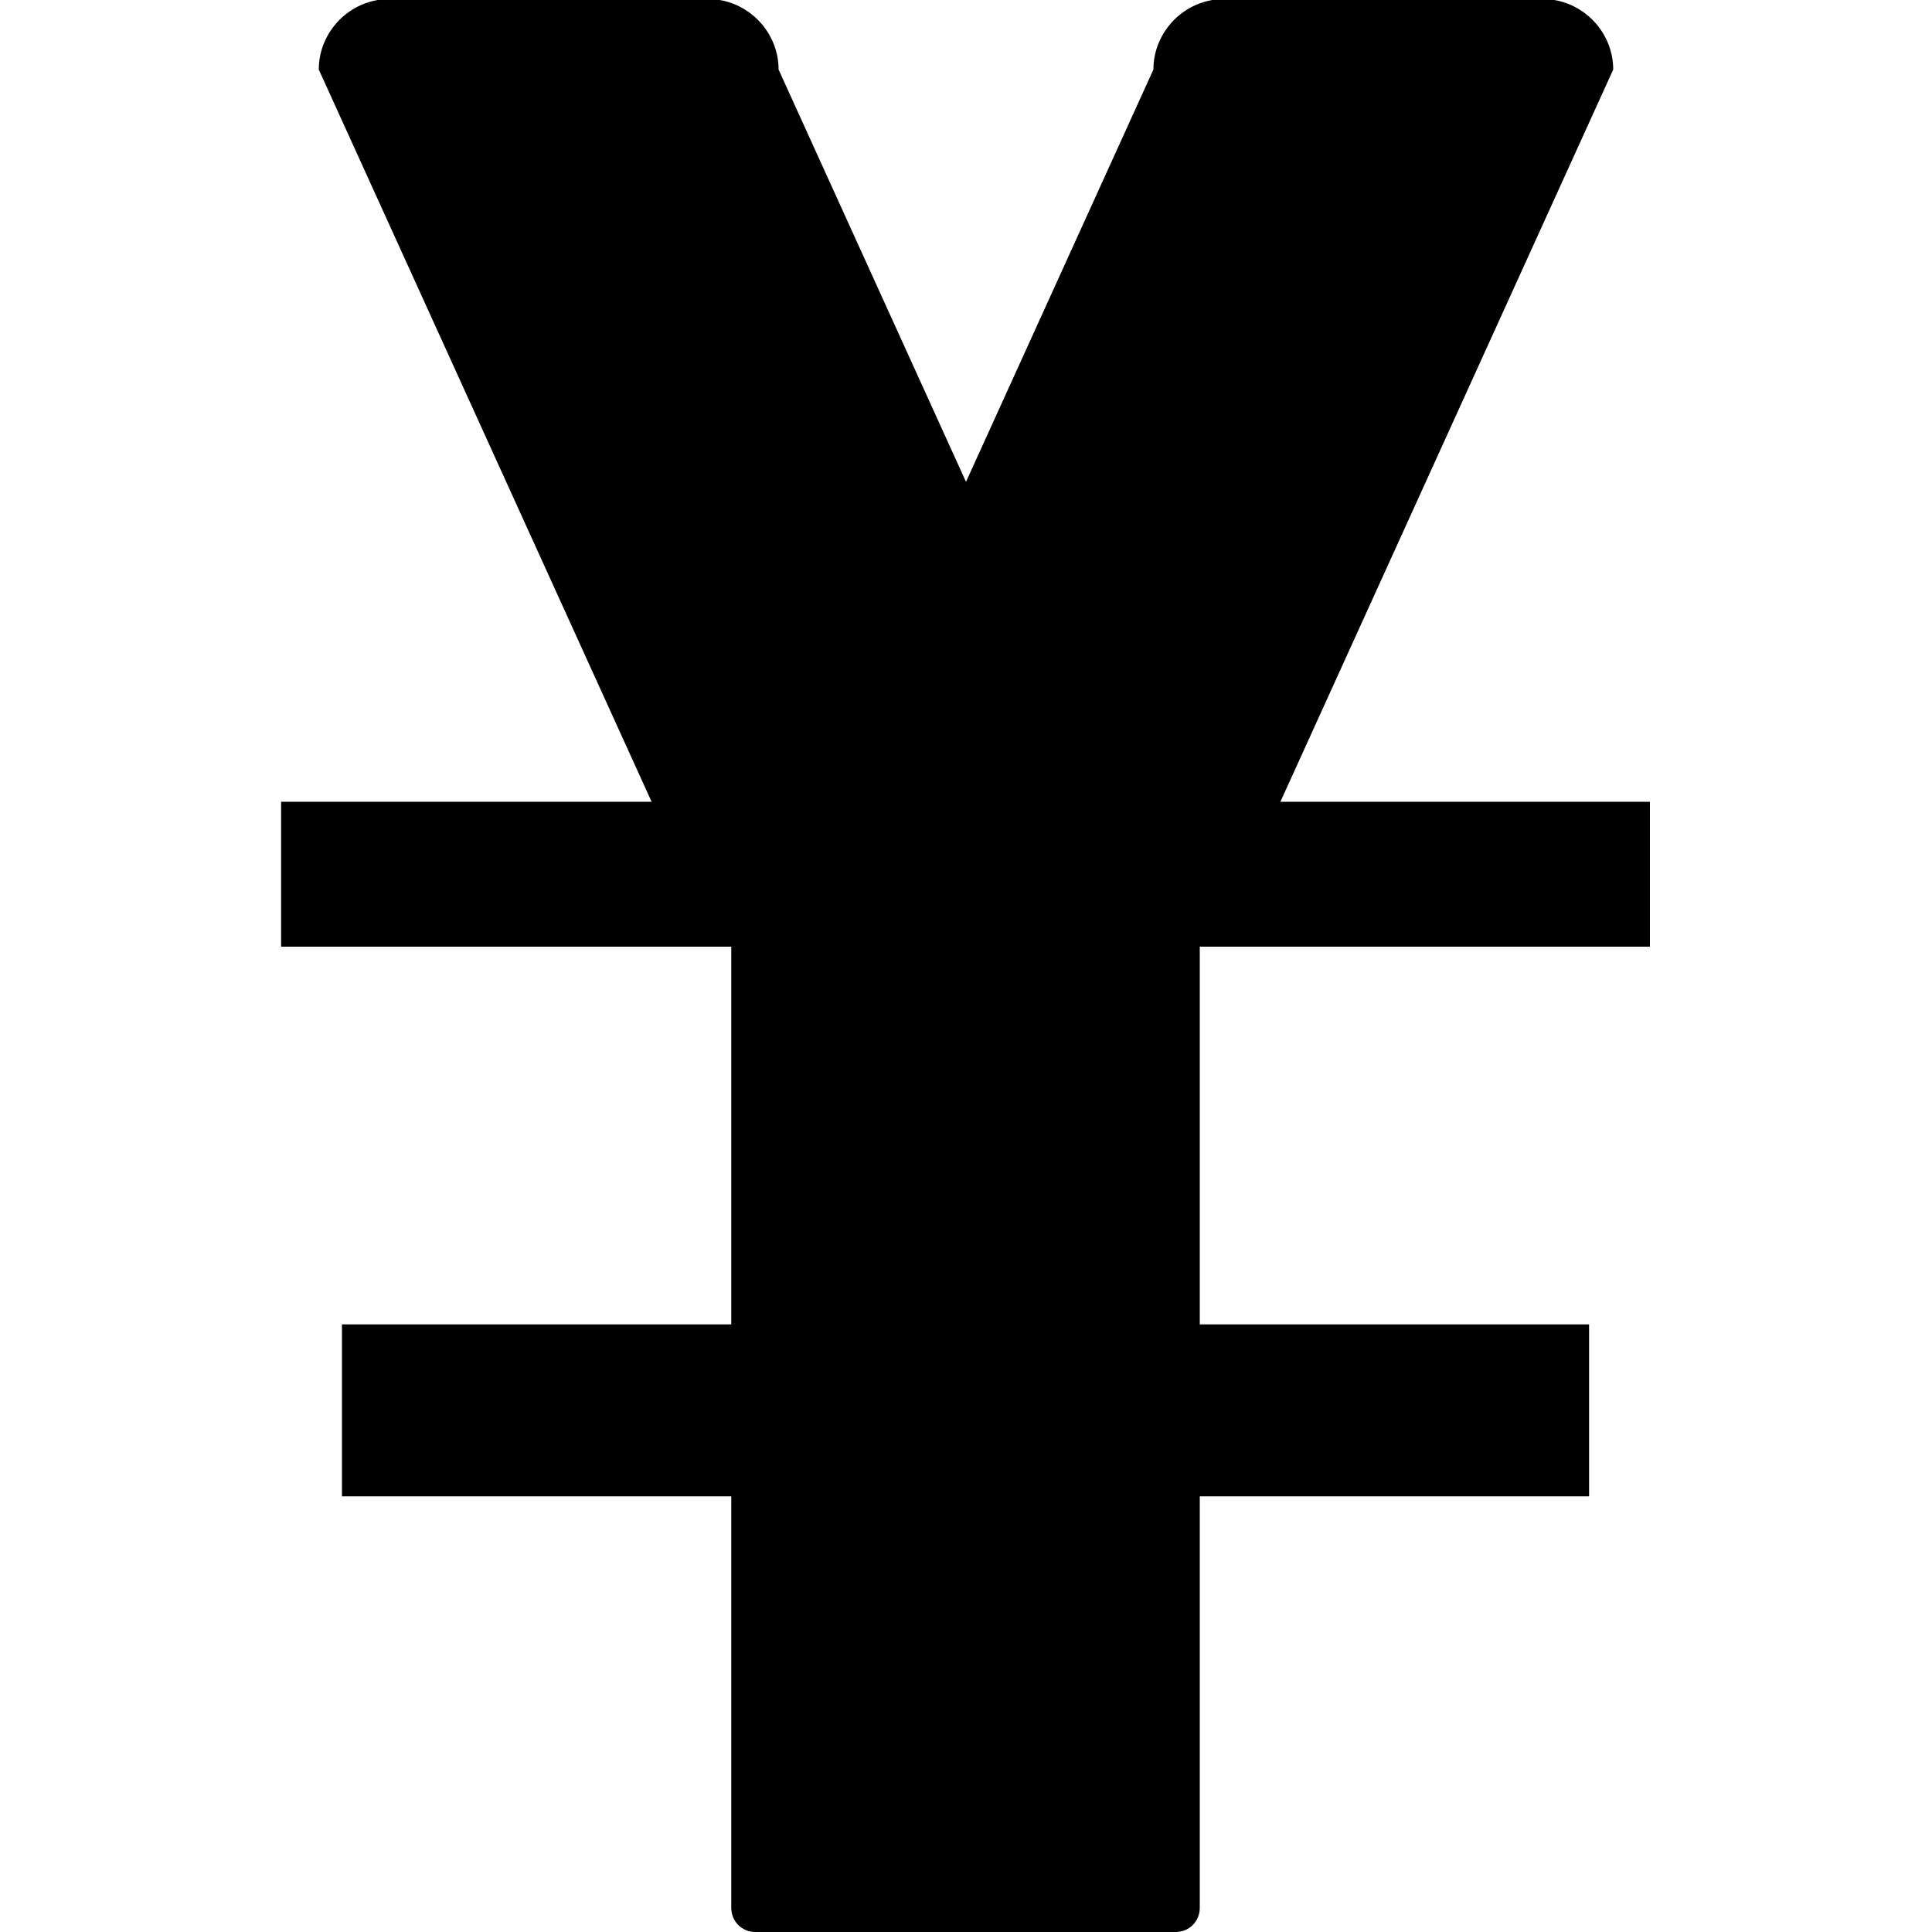 <?xml version="1.0" encoding="utf-8"?>
<!-- Generator: Adobe Illustrator 22.0.1, SVG Export Plug-In . SVG Version: 6.00 Build 0)  -->
<svg version="1.1" id="图层_1" xmlns="http://www.w3.org/2000/svg" xmlns:xlink="http://www.w3.org/1999/xlink" x="0px" y="0px"
	 viewBox="0 0 200 200" style="enable-background:new 0 0 200 200;" xml:space="preserve">
<path d="M121.8,85.7H78.2c-1.4,0-2.5,1.1-2.5,2.5v109.3c0,1.4,1.1,2.5,2.5,2.5h43.5c1.4,0,2.5-1.1,2.5-2.5V88.2
	C124.3,86.8,123.2,85.7,121.8,85.7z"/>
<path d="M108.3,91.5h-33c-4,0-7.3-3.3-7.3-7.3l-35-77c0-4,3.3-7.3,7.3-7.3h33c4,0,7.3,3.3,7.3,7.3l35,77
	C115.5,88.3,112.3,91.5,108.3,91.5z"/>
<path d="M91.7,91.5h33c4,0,7.3-3.3,7.3-7.3l35-77c0-4-3.3-7.3-7.3-7.3l-33,0c-4,0-7.3,3.3-7.3,7.3l-35,77
	C84.5,88.3,87.7,91.5,91.7,91.5z"/>
<rect x="29.1" y="83" width="141.7" height="15"/>
<rect x="35.4" y="137.1" width="129.1" height="17.8"/>
</svg>
